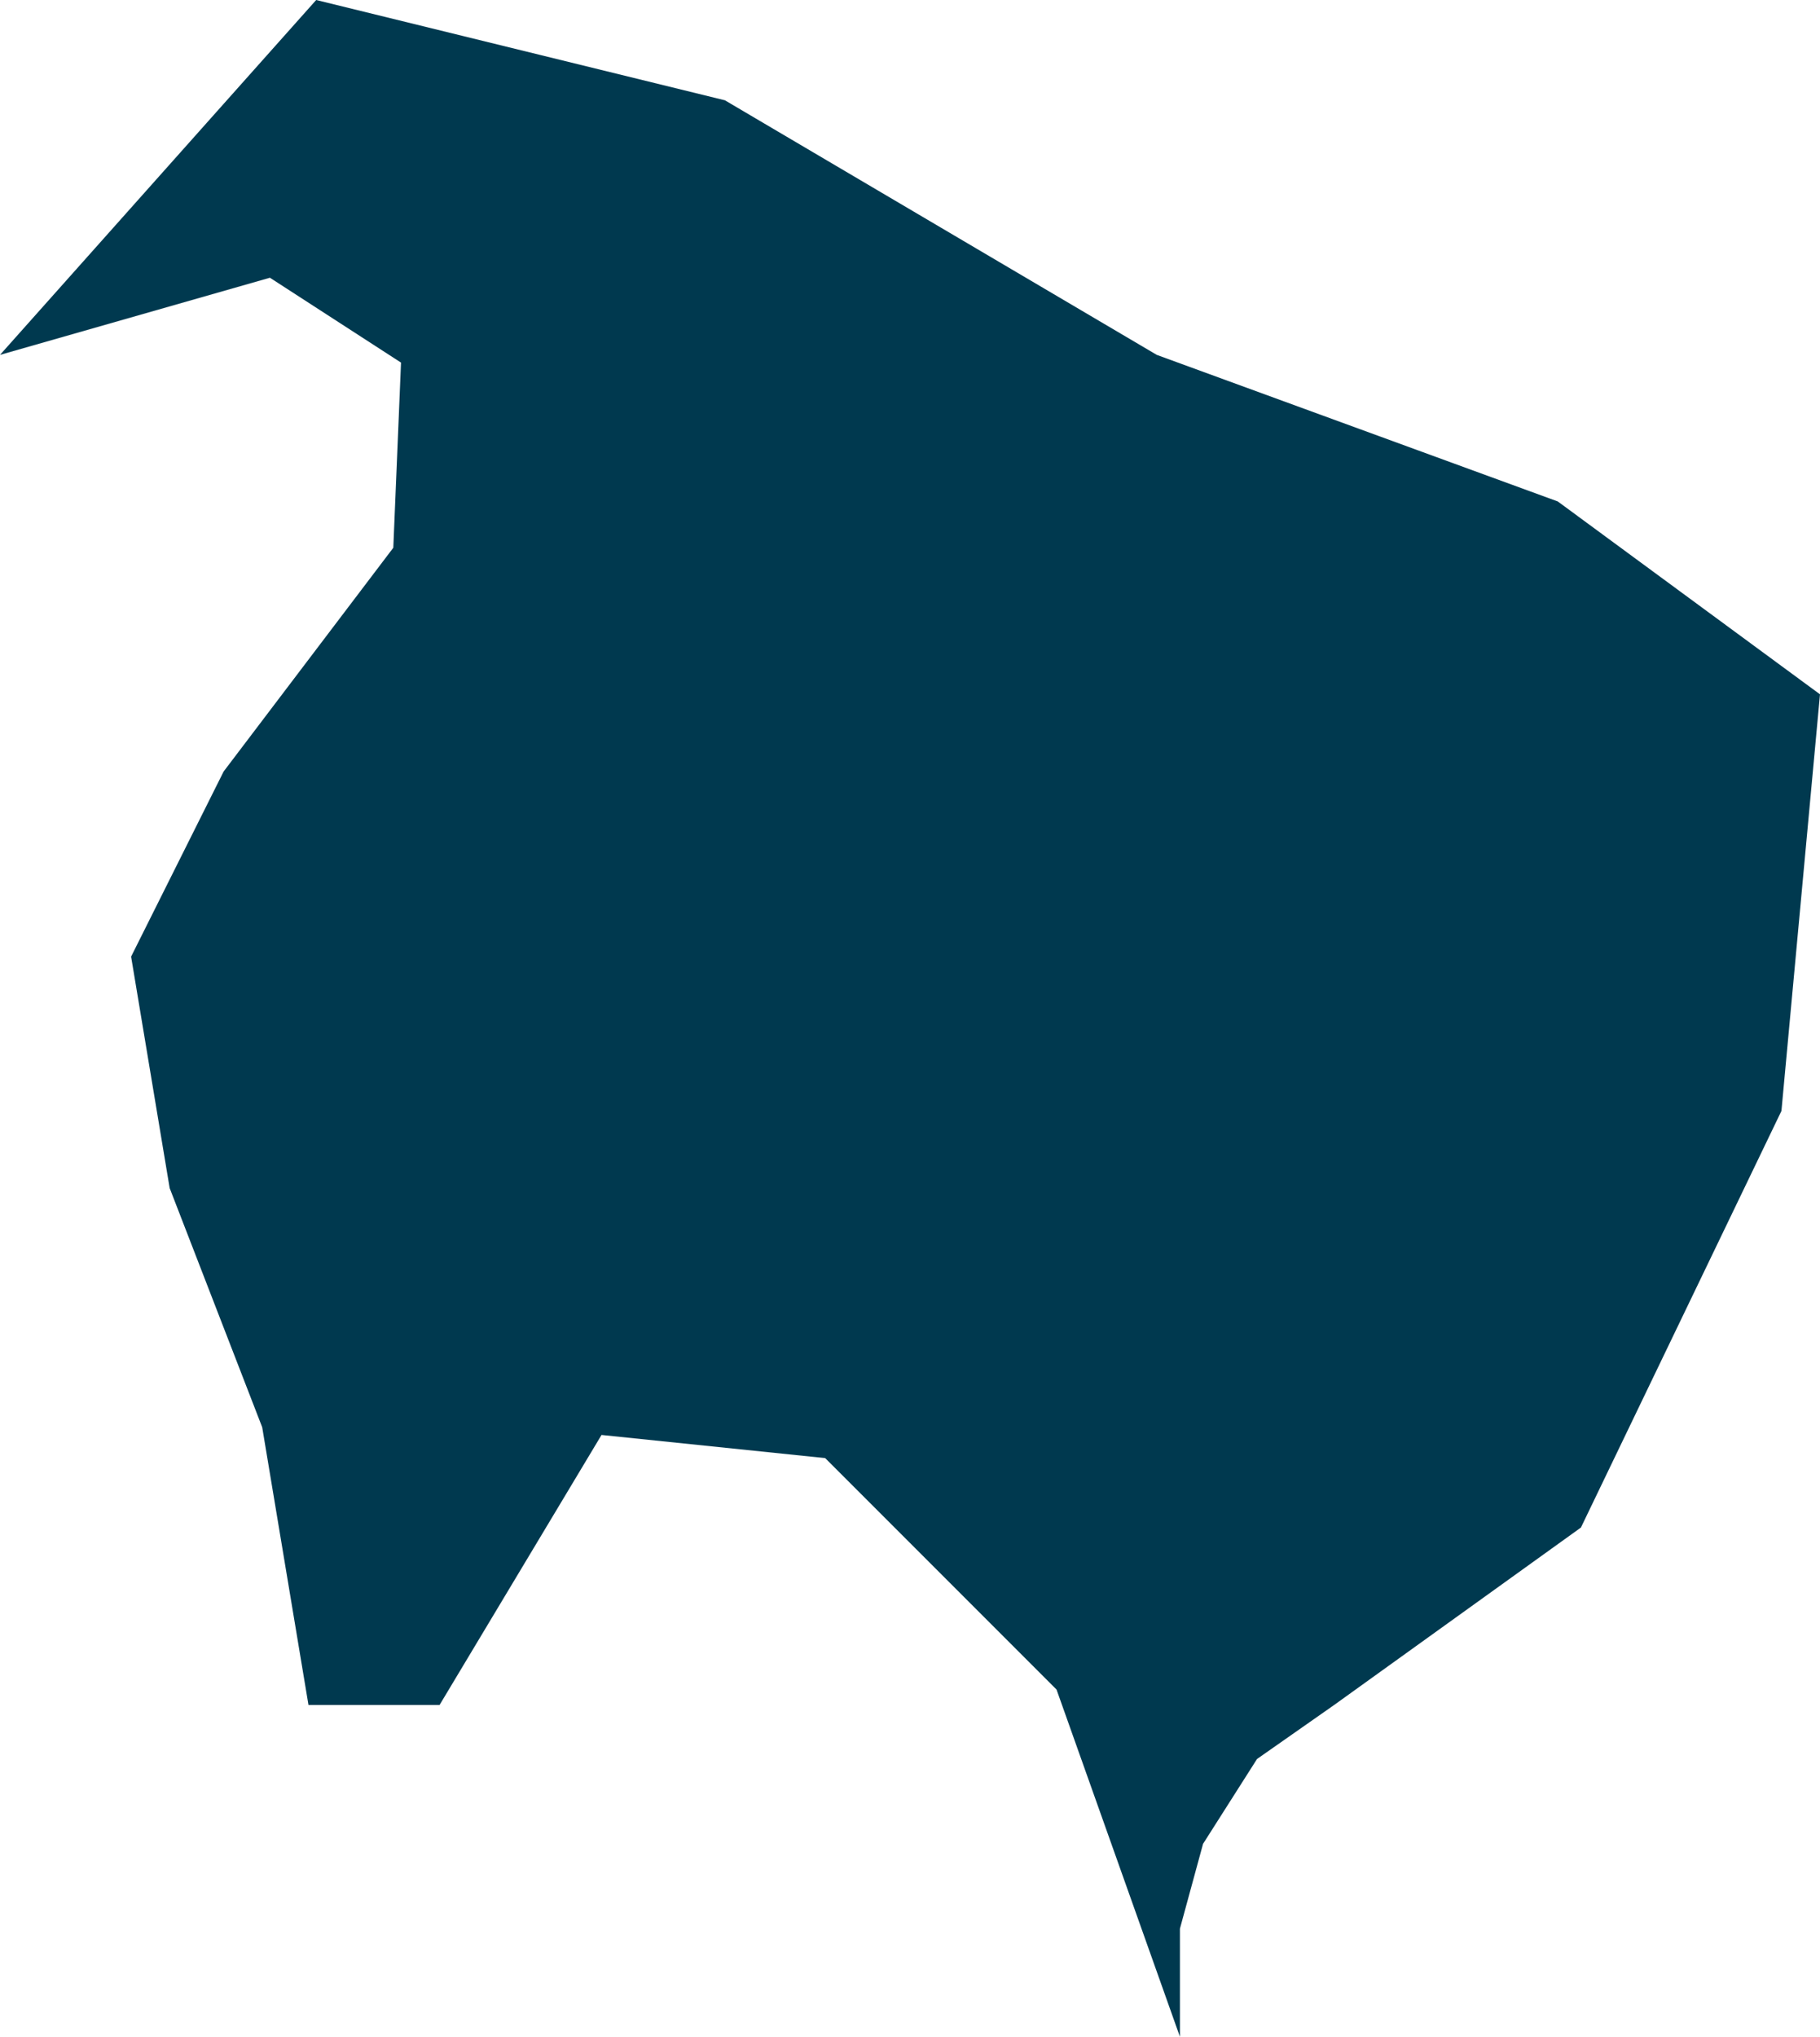 <svg xmlns="http://www.w3.org/2000/svg" xmlns:ev="http://www.w3.org/2001/xml-events" xmlns:xlink="http://www.w3.org/1999/xlink" baseProfile="full" height="0.264" version="1.1" viewBox="946.926 547.296 0.236 0.264" width="0.236" fill="#00394f">
	<defs/>
	<path class="land" d="M 947.02,547.309 L 947.076,547.342 L 947.128,547.361 L 947.162,547.386 L 947.157,547.44 L 947.131,547.494 L 947.099,547.517 L 947.089,547.524 L 947.082,547.535 L 947.079,547.546 L 947.079,547.56 L 947.063,547.515 L 947.033,547.485 L 947.004,547.482 L 946.983,547.517 L 946.966,547.517 L 946.96,547.481 L 946.948,547.45 L 946.943,547.42 L 946.955,547.396 L 946.977,547.367 L 946.978,547.343 L 946.961,547.332 L 946.926,547.342 L 946.967,547.296 L 947.02,547.309" id="NF" title="Norfolk Island"/>
</svg>

